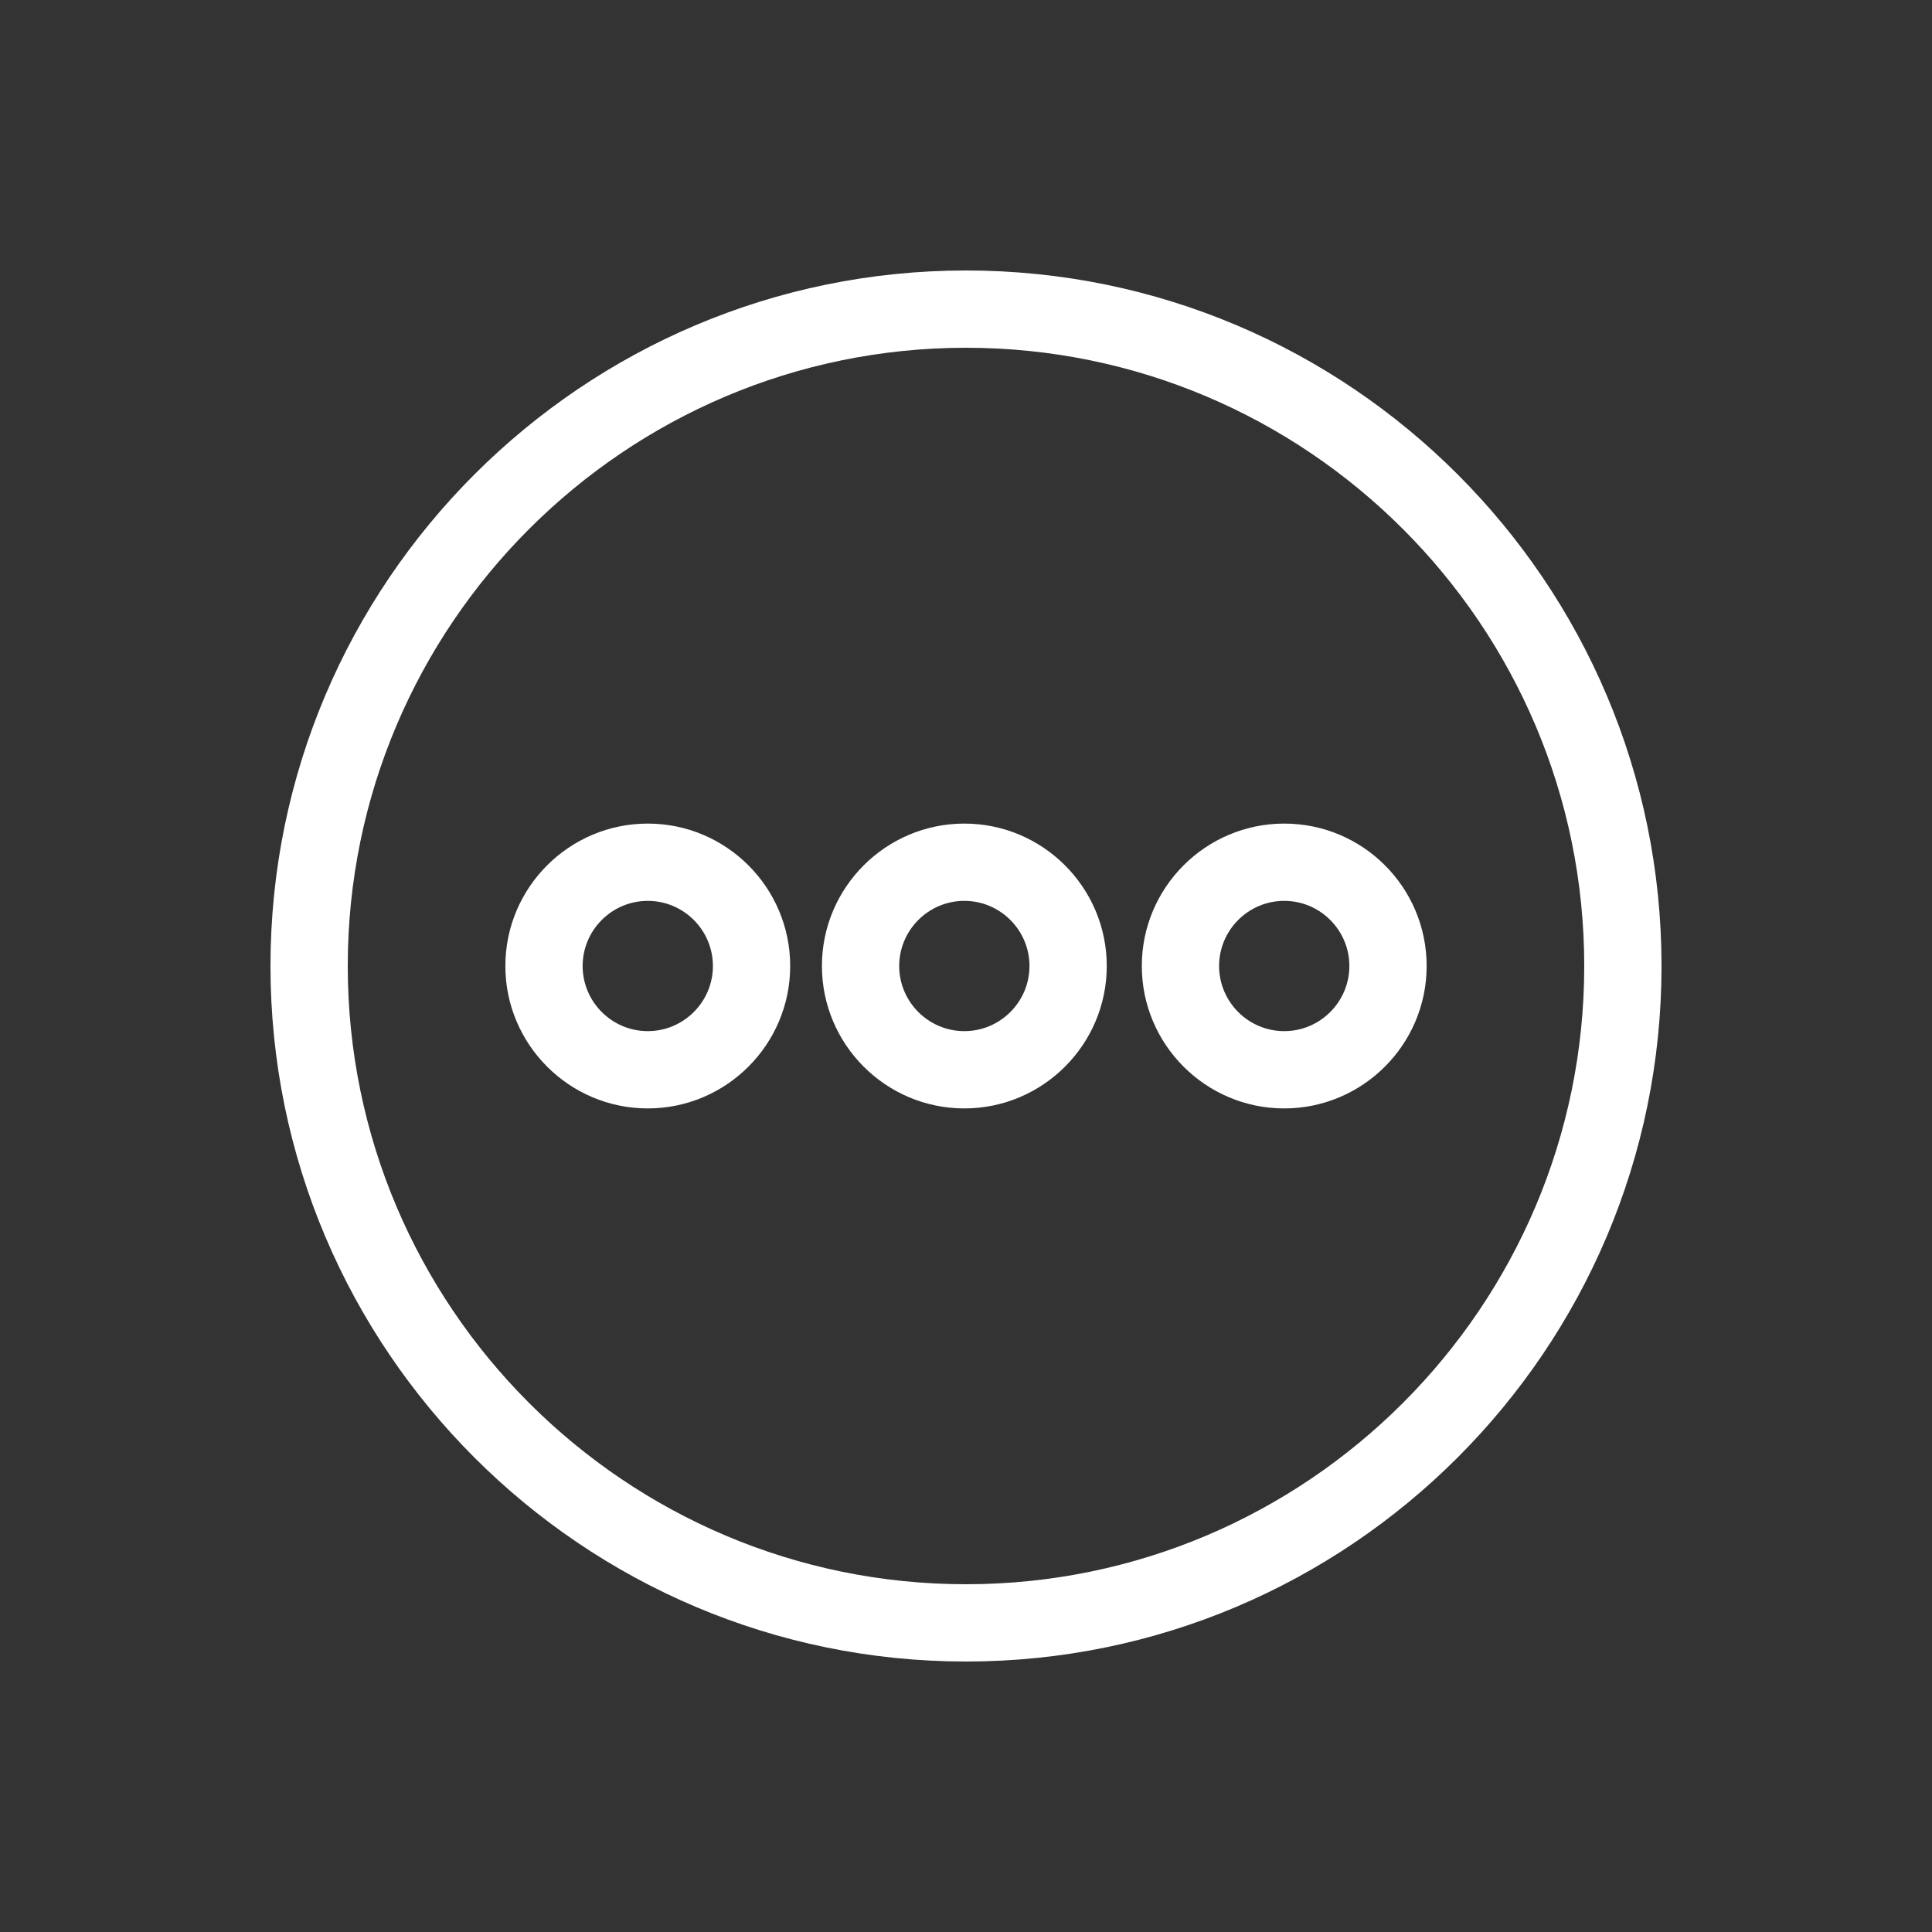 <?xml version="1.0" encoding="utf-8"?>
<!-- Generator: Adobe Illustrator 27.0.0, SVG Export Plug-In . SVG Version: 6.00 Build 0)  -->
<svg version="1.1" id="Layer_1" xmlns="http://www.w3.org/2000/svg" xmlns:xlink="http://www.w3.org/1999/xlink" x="0px" y="0px"
	 viewBox="0 0 700 700" style="enable-background:new 0 0 700 700;" xml:space="preserve">
<rect x="0" y="0" width="700" height="700" fill="#333333" stroke="none"/>
<style type="text/css">
	.st0{fill:#FFFFFF;}
</style>
<path class="st0" d="M234.7,298.4c-28.4,0-51.6,23.1-51.6,51.6c0,28.4,23.1,51.6,51.6,51.6c28.4,0,51.6-23.1,51.6-51.6
	C286.3,321.5,263.1,298.4,234.7,298.4z M234.7,373.6c-13,0-23.6-10.6-23.6-23.6s10.6-23.6,23.6-23.6c13,0,23.6,10.6,23.6,23.6
	C258.3,363,247.7,373.6,234.7,373.6z M465.3,298.4c-28.4,0-51.6,23.1-51.6,51.6c0,28.4,23.1,51.6,51.6,51.6
	c28.4,0,51.6-23.1,51.6-51.6C516.9,321.5,493.8,298.4,465.3,298.4L465.3,298.4z M465.3,373.6c-13,0-23.6-10.6-23.6-23.6
	s10.6-23.6,23.6-23.6c13,0,23.6,10.6,23.6,23.6C488.9,363,478.3,373.6,465.3,373.6z M349.4,298.4c-28.4,0-51.6,23.1-51.6,51.6
	c0,28.4,23.1,51.6,51.6,51.6c28.4,0,51.6-23.1,51.6-51.6C401,321.5,377.8,298.4,349.4,298.4L349.4,298.4z M349.4,373.6
	c-13,0-23.6-10.6-23.6-23.6s10.6-23.6,23.6-23.6c13,0,23.6,10.6,23.6,23.6S362.4,373.6,349.4,373.6z M350,98C211.1,98,98,211,98,350
	s113.1,252,252,252s252-113,252-252S489,98,350,98L350,98z M350,574c-123.5,0-224-100.5-224-224s100.5-224,224-224
	s224,100.5,224,224S473.5,574,350,574z"/>
</svg>
